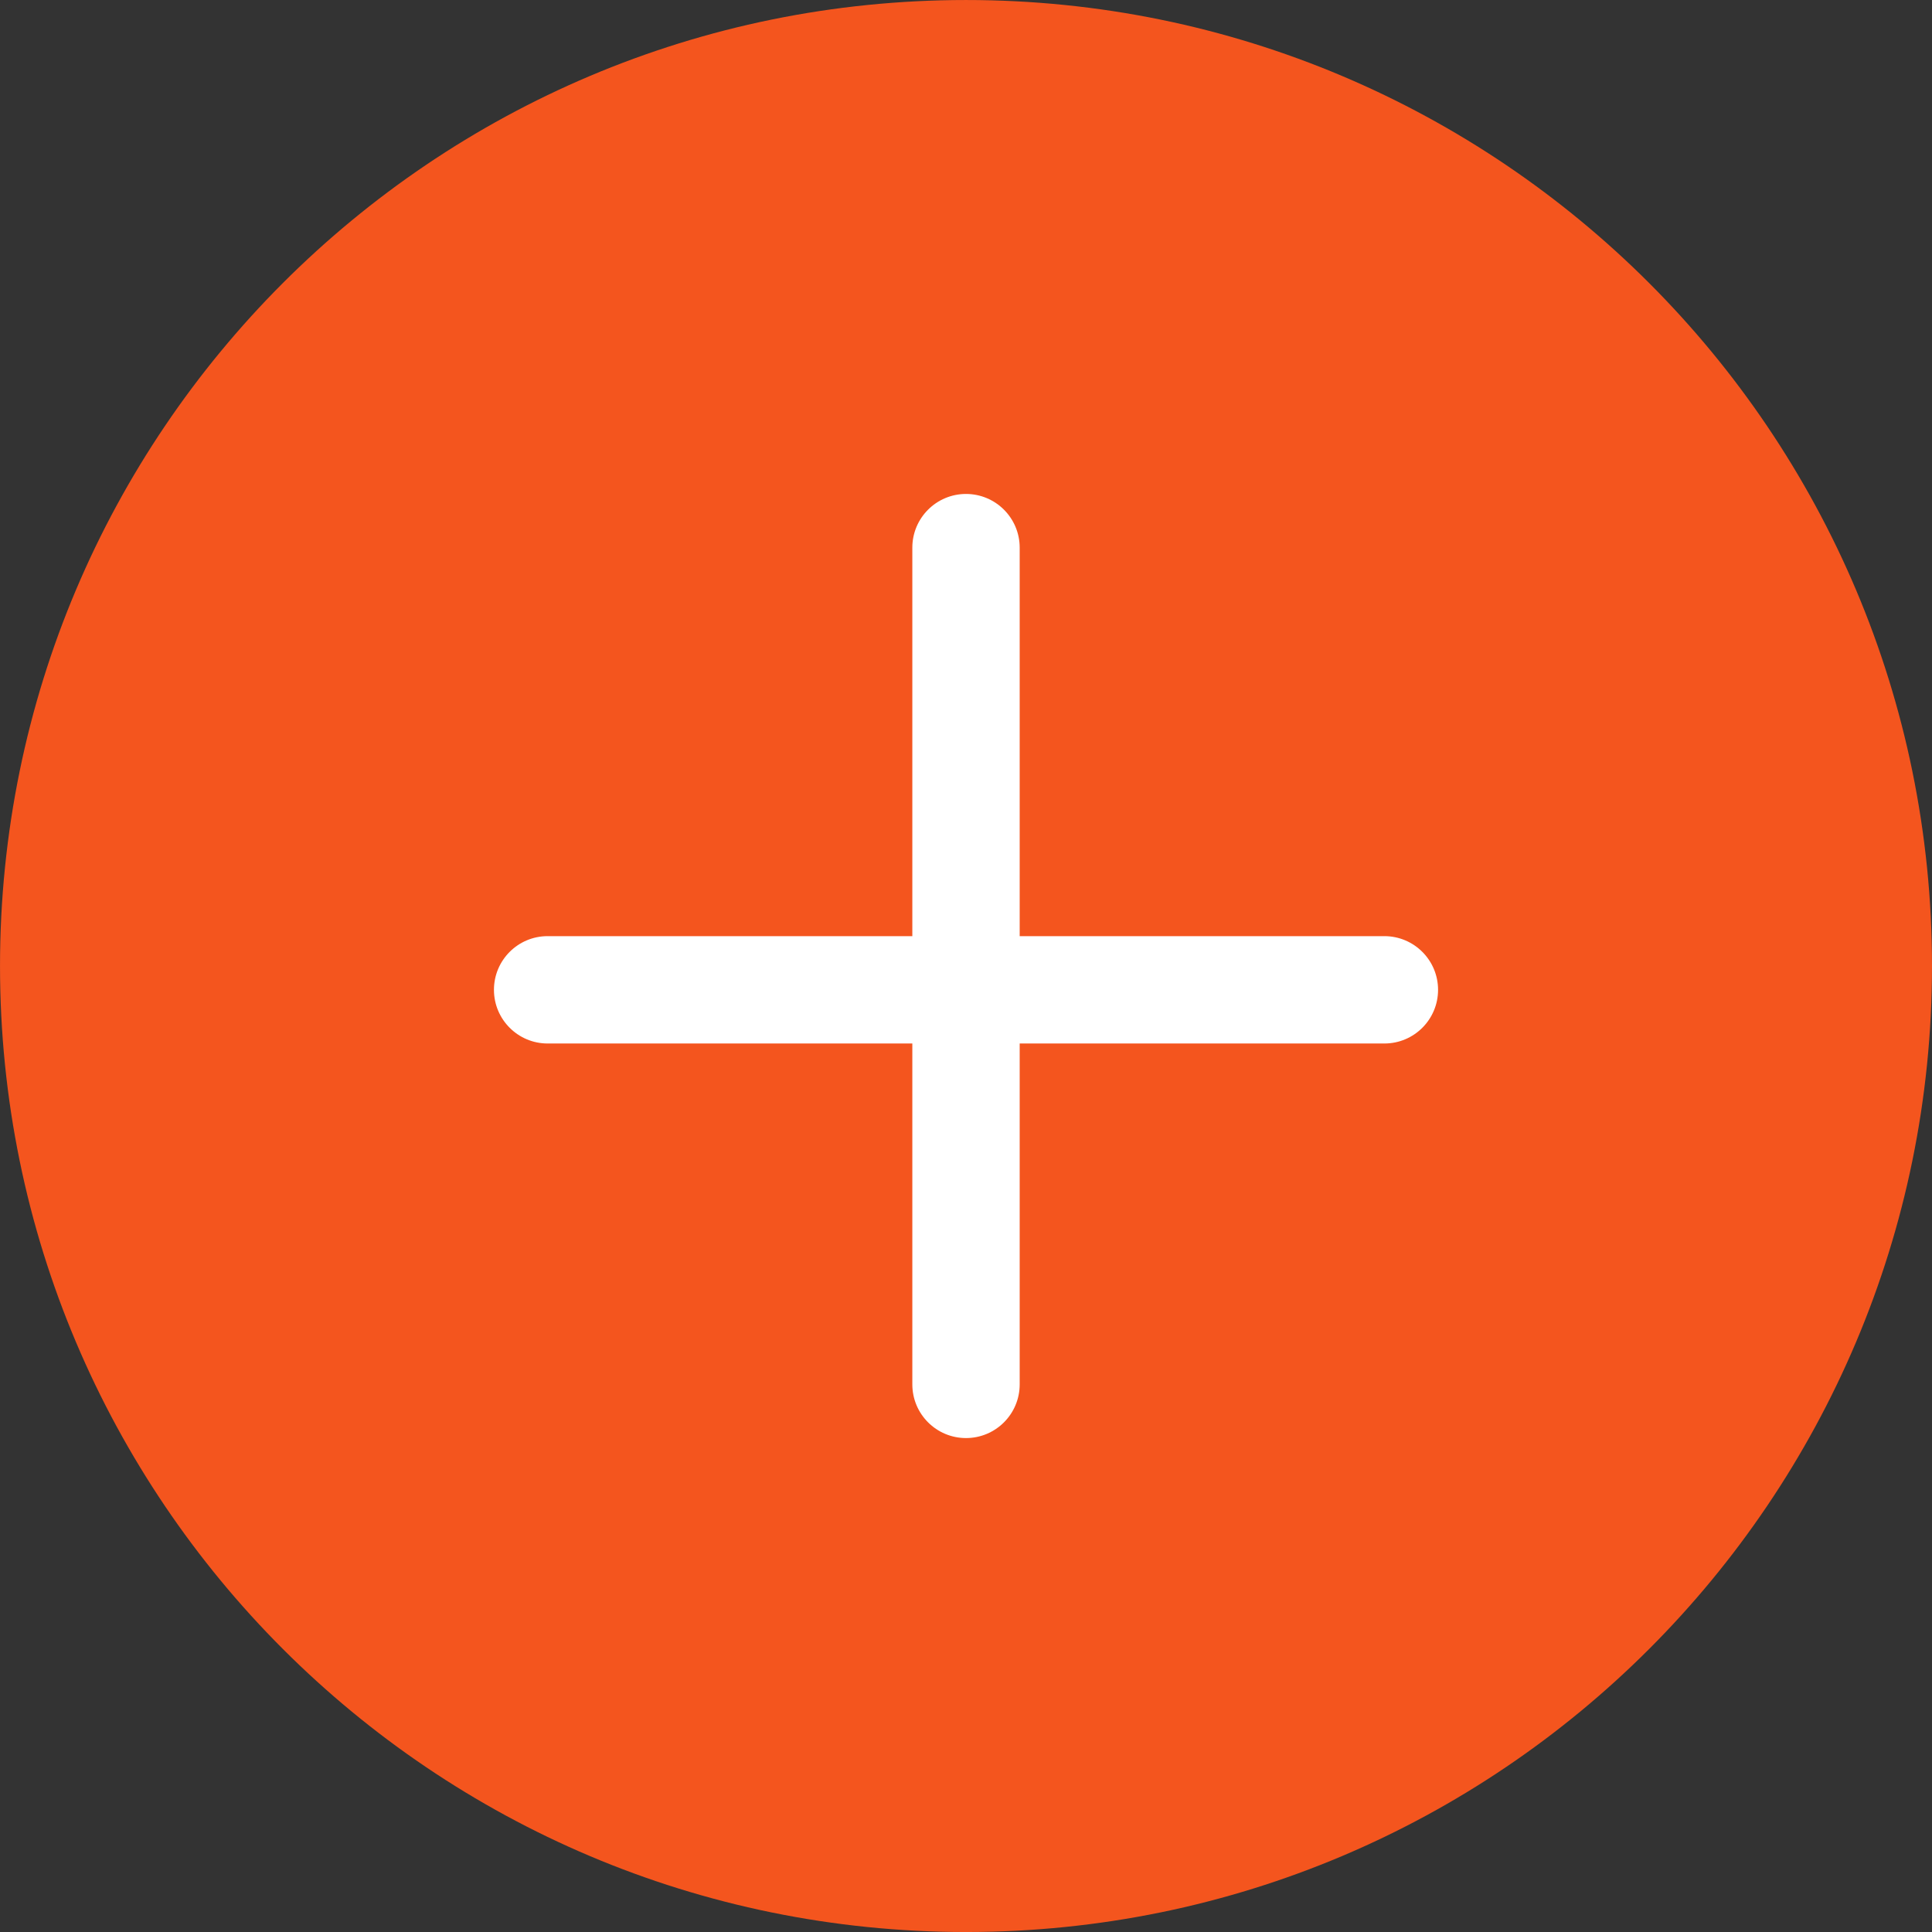 <?xml version="1.0" encoding="utf-8"?>
<!-- Generator: Adobe Illustrator 16.0.0, SVG Export Plug-In . SVG Version: 6.00 Build 0)  -->
<!DOCTYPE svg PUBLIC "-//W3C//DTD SVG 1.1//EN" "http://www.w3.org/Graphics/SVG/1.1/DTD/svg11.dtd">
<svg version="1.1" xmlns="http://www.w3.org/2000/svg" xmlns:xlink="http://www.w3.org/1999/xlink" x="0px" y="0px"
	 width="139.384px" height="139.385px" viewBox="470.199 935.666 139.384 139.385"
	 enable-background="new 470.199 935.666 139.384 139.385" xml:space="preserve">
<rect x="470.199" y="935.666" width="139.384" height="139.385" fill="#333333" stroke="none"/>
<g id="Calque_1">
	<path fill="#F4551E" d="M609.583,1005.358c0-38.486-31.202-69.691-69.691-69.691s-69.692,31.205-69.692,69.691
		c0,38.489,31.203,69.693,69.692,69.693S609.583,1043.847,609.583,1005.358z"/>
	<path fill="#FFFFFF" d="M570.075,1003.204h-26.311v-28.029c0-2.137-1.735-3.873-3.873-3.873c-2.137,0-3.872,1.736-3.872,3.873
		v28.029h-26.312c-2.138,0-3.872,1.735-3.872,3.873c0,2.137,1.734,3.872,3.872,3.872h26.312v24.593c0,2.14,1.735,3.873,3.872,3.873
		c2.138,0,3.873-1.733,3.873-3.873v-24.593h26.311c2.139,0,3.873-1.735,3.873-3.872
		C573.948,1004.94,572.214,1003.204,570.075,1003.204z"/>
</g>
<g id="Calque_2">
</g>
</svg>
